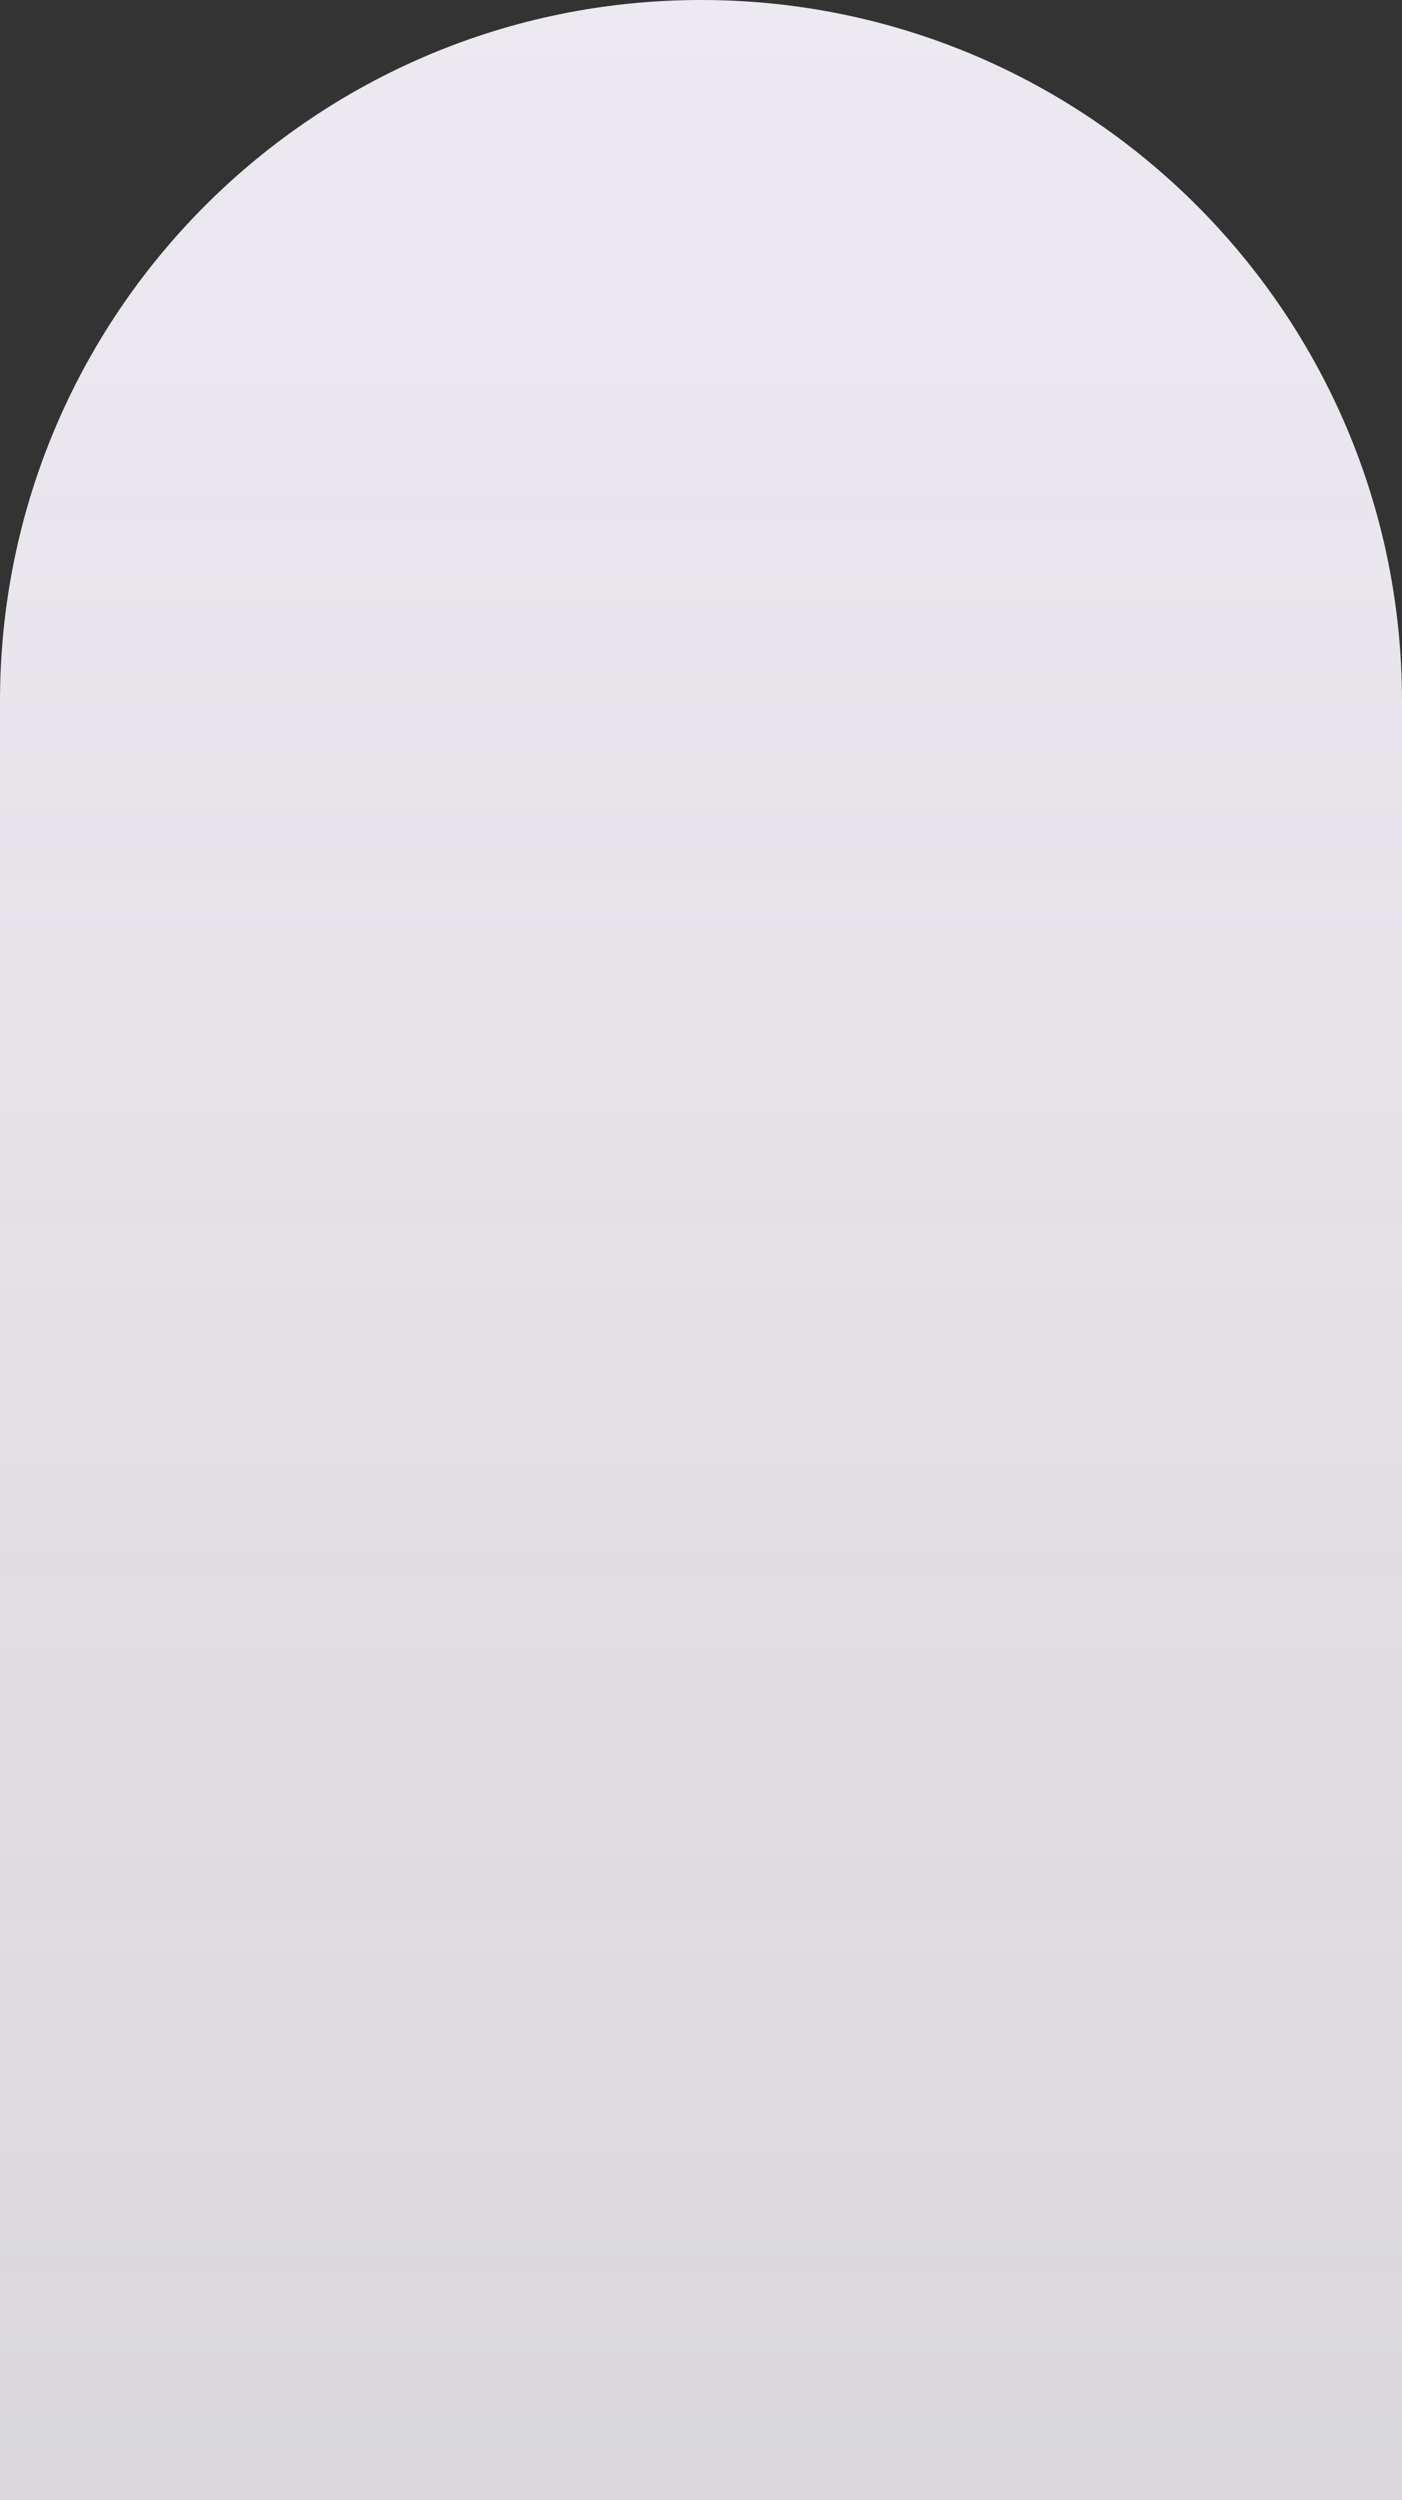<svg width="699" height="1246" viewBox="0 0 699 1246" fill="none" xmlns="http://www.w3.org/2000/svg">
<rect x="0" y="0" width="699" height="1246" fill="#333333" stroke="none"/>
<path fill-rule="evenodd" clip-rule="evenodd" d="M699 349.5V1246H-1.35634e-05V349.5C-1.35634e-05 349.333 -0 349.167 -1.35634e-05 349C0.27 156.206 156.643 0 349.5 0C542.357 0 698.73 156.206 699 349C699 349.167 699 349.333 699 349.5Z" fill="url(#paint0_linear_8_16)"/>
<defs>
<linearGradient id="paint0_linear_8_16" x1="349.5" y1="0" x2="349.5" y2="1246" gradientUnits="userSpaceOnUse">
<stop stop-color="#EDE9F1"/>
<stop offset="1" stop-color="#F5F3F7" stop-opacity="0.86"/>
</linearGradient>
</defs>
</svg>
